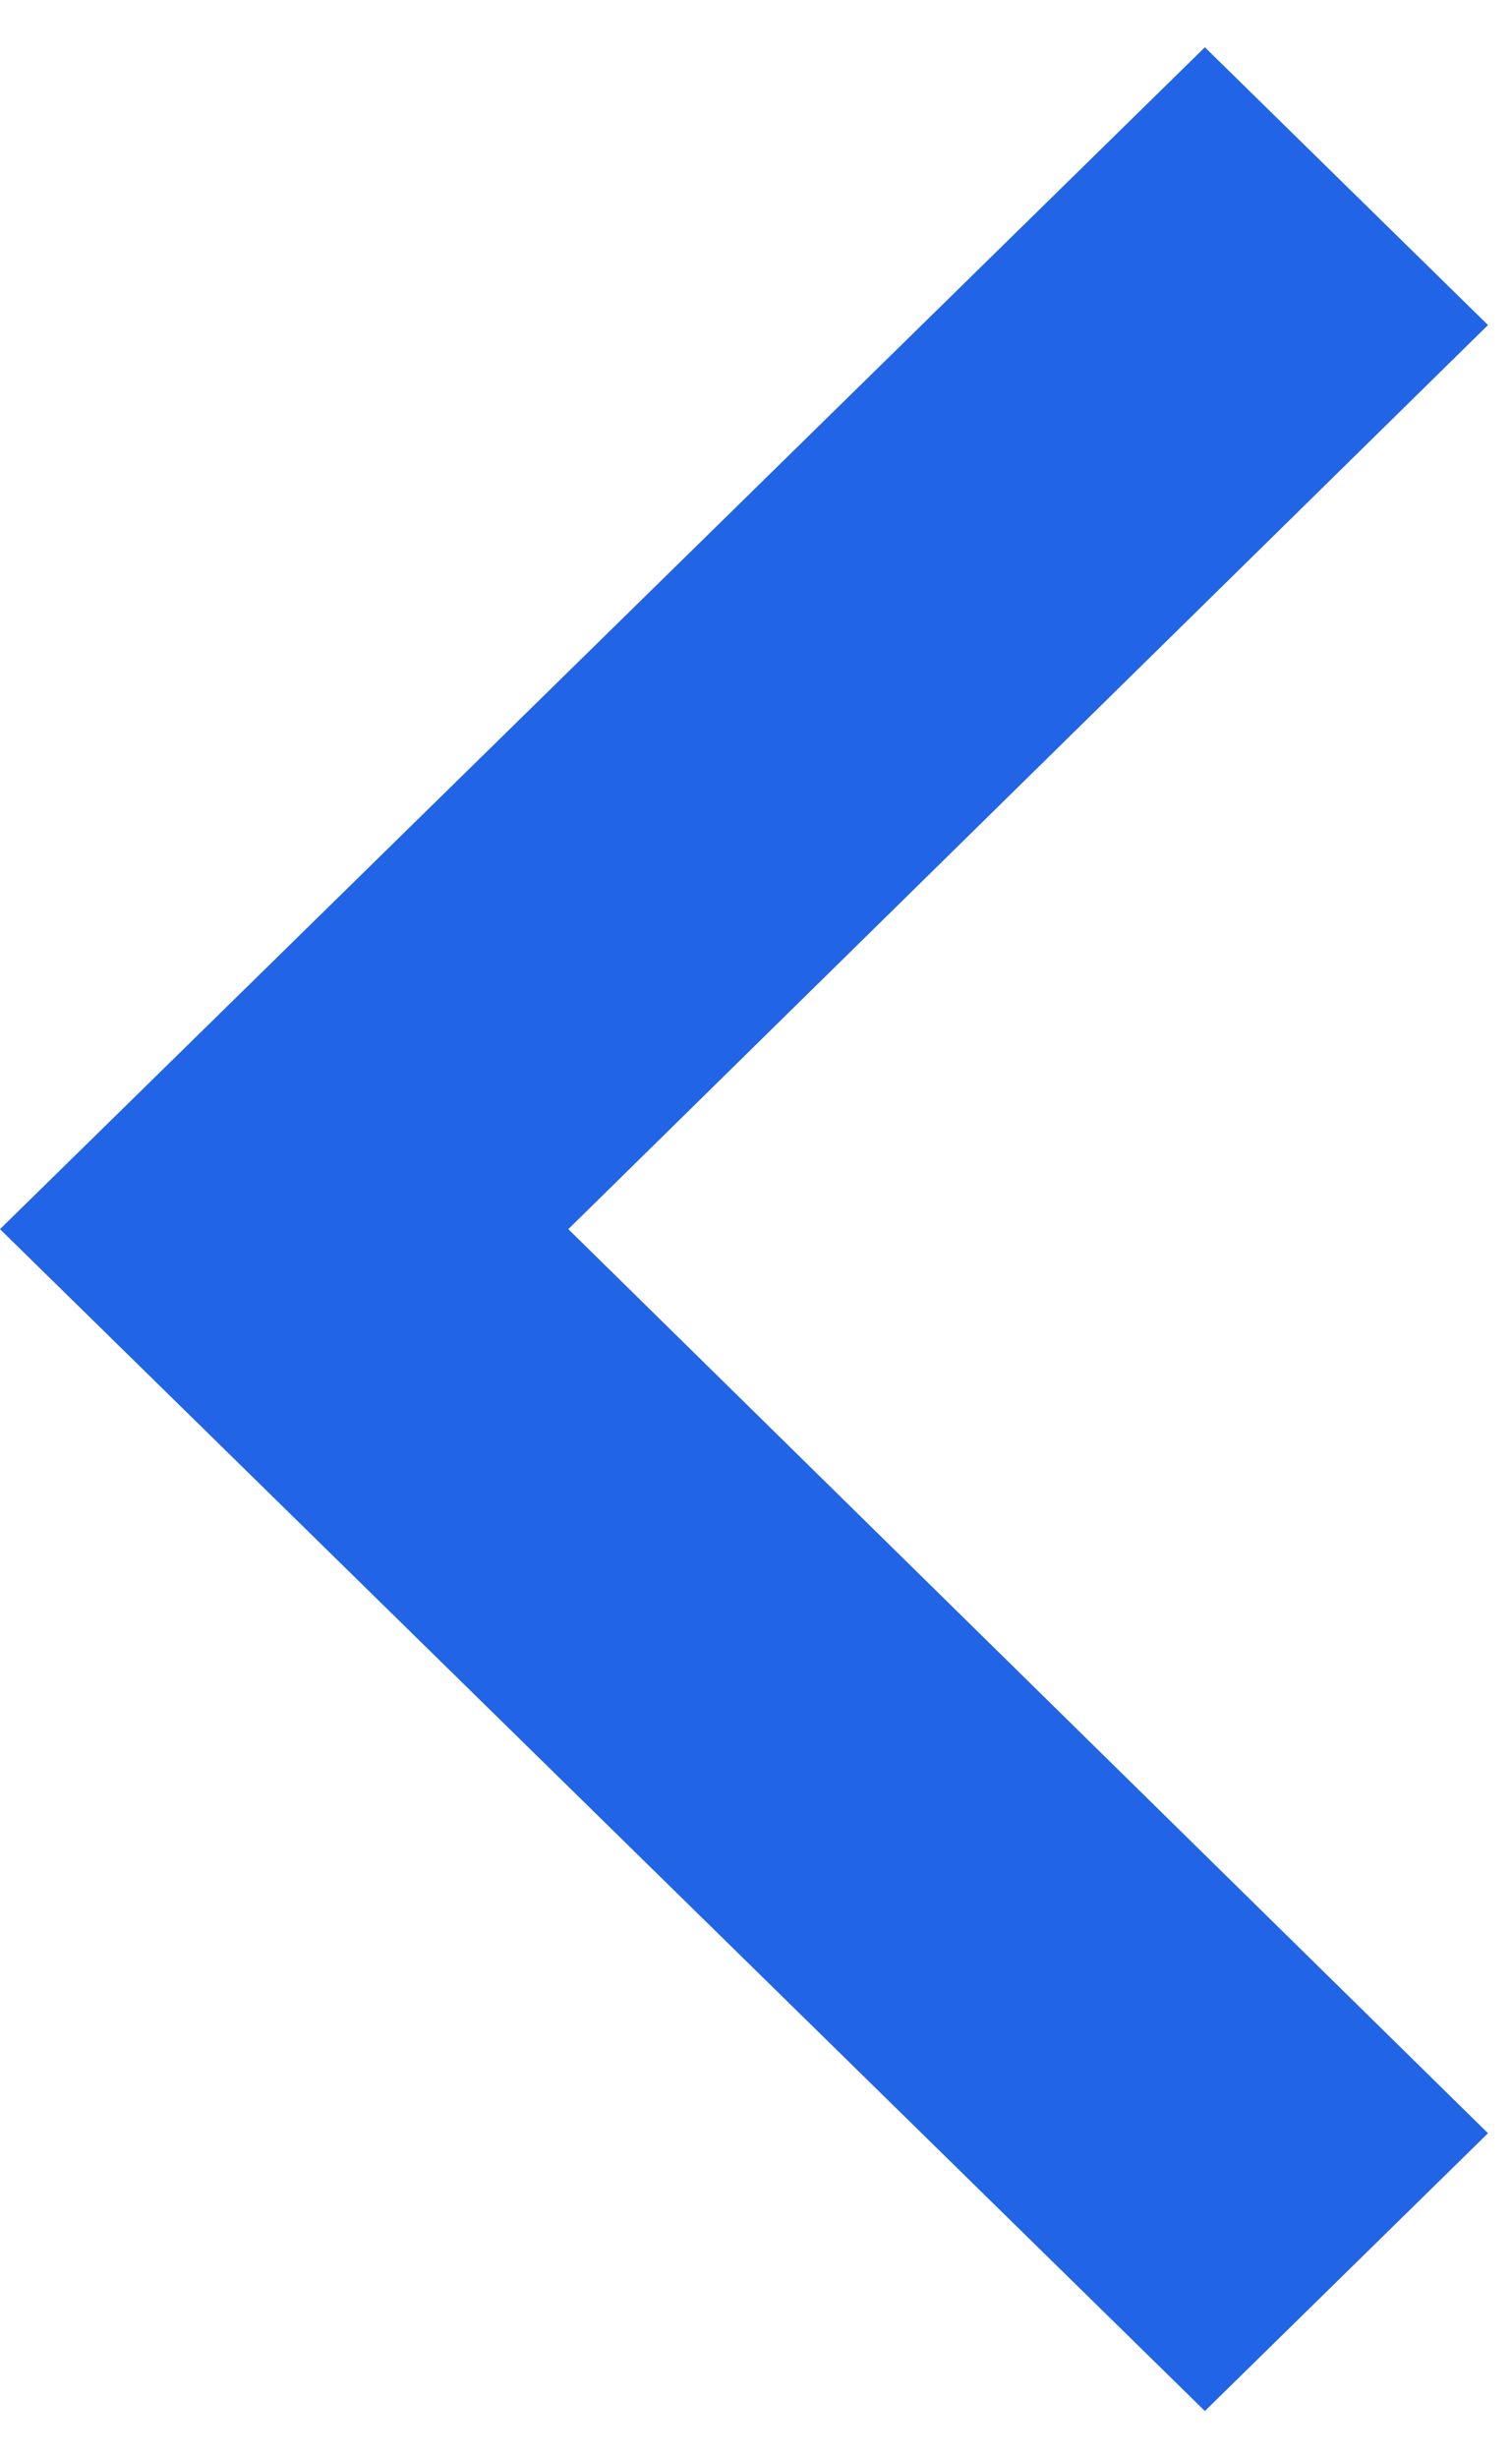 <svg width="16" height="26" viewBox="0 0 16 26" fill="none" xmlns="http://www.w3.org/2000/svg">
<path d="M15.746 3.438L6.014 13L15.746 22.562L12.75 25.5L2.99712e-05 13L12.75 0.5L15.746 3.438Z" fill="#2264E6"/>
</svg>
